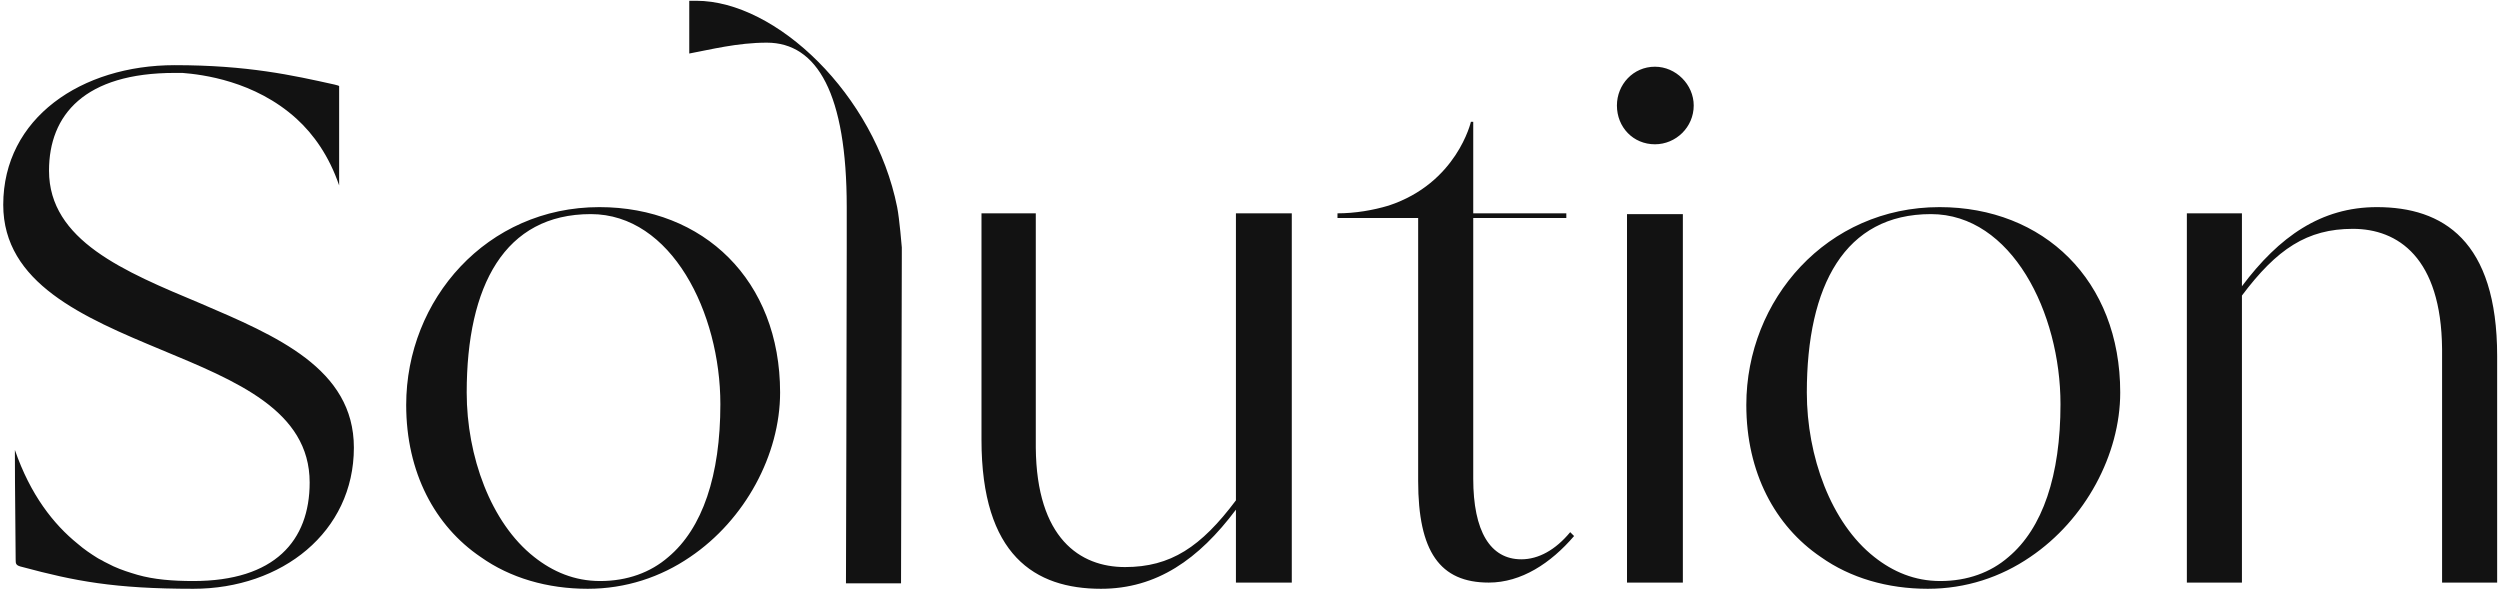 <svg width="709" height="167" viewBox="0 0 709 167" fill="none" xmlns="http://www.w3.org/2000/svg">
<path d="M56.8 86.02C78.36 95.26 100.36 104.5 100.36 126.94C100.36 150.92 79.9 166.98 54.82 166.98C32.38 166.98 21.16 164.78 6.42 160.82C4.44 160.38 4.44 159.94 4.44 158.62C4.44 153.12 4.22 139.92 4.22 127.6C8.62 140.36 15.22 148.72 22.04 154.22C23.8 155.76 25.78 157.08 27.54 158.18C28.2 158.62 28.86 158.84 29.52 159.28C29.96 159.5 30.4 159.72 30.84 159.94C31.28 160.16 31.72 160.38 32.16 160.6C34.58 161.7 36.78 162.36 38.98 163.02C43.6 164.34 48.88 164.78 54.82 164.78C77.92 164.78 87.82 153.34 87.82 136.84C87.82 116.38 66.92 108.02 45.8 99.22C23.58 89.98 0.92 80.3 0.92 58.08C0.92 33.44 23.14 18.48 49.54 18.48C70.22 18.48 82.98 21.34 94.86 23.98C95.52 24.2 95.96 24.2 96.18 24.42V52.58C93.32 44.22 88.92 38.06 84.08 33.66C72.2 22.88 57.24 21.12 51.74 20.68C51.3 20.68 50.86 20.68 50.64 20.68C49.98 20.68 49.54 20.68 49.54 20.68C24.02 20.68 13.9 32.56 13.9 48.4C13.9 68.2 35.24 77 56.8 86.02ZM169.976 58.74C199.456 58.74 221.236 79.42 221.236 111.32C221.236 128.92 211.336 147.4 195.716 157.96C187.356 163.68 177.456 166.98 166.676 166.98C155.236 166.98 144.676 163.9 136.316 157.96C123.336 149.16 115.196 133.98 115.196 114.84C115.196 84.92 138.076 58.74 169.976 58.74ZM189.556 157.96C199.236 149.82 204.296 134.86 204.296 114.62C204.296 88.66 190.436 60.72 167.556 60.72C143.136 60.72 132.356 80.96 132.356 111.32C132.356 129.36 139.176 148.28 151.496 157.96C156.776 162.14 162.936 164.78 170.196 164.78C177.896 164.78 184.496 162.36 189.556 157.96ZM254.434 58.74C255.094 62.04 255.754 70.18 255.754 70.18V71.5C255.754 71.5 255.754 71.72 255.754 72.16C255.754 81.18 255.534 165.44 255.534 165.44H239.914C239.914 165.44 240.134 91.74 240.134 70.18V58.74C240.134 26.62 231.774 12.1 217.474 12.1C209.114 12.1 201.414 14.08 195.474 15.18V0.22C196.134 0.22 196.794 0.22 197.454 0.22C220.114 0.22 248.054 26.84 254.434 58.74ZM350.51 60.5H366.35V165.22H350.51V144.54C339.95 158.62 328.07 166.98 312.23 166.98C293.53 166.98 278.35 157.52 278.35 124.74V60.5H293.75V126.94C293.97 152.68 306.29 160.82 319.05 160.82C332.03 160.82 340.61 155.1 350.51 141.9V60.5ZM445.31 150.92L446.41 152.02C439.81 159.72 431.45 165.22 422.21 165.22C408.35 165.22 402.19 156.42 402.19 136.4V61.82H379.31V60.5C384.37 60.5 389.43 59.62 393.83 58.3C413.19 51.92 417.15 34.54 417.15 34.54H417.81V60.5H444.21V61.82H417.81V135.74C417.81 150.7 422.65 158.62 431.45 158.62C436.29 158.62 441.13 155.98 445.31 150.92ZM469.338 40.92C463.178 40.92 458.558 36.08 458.558 29.92C458.558 23.98 463.178 18.92 469.338 18.92C475.278 18.92 480.338 23.98 480.338 29.92C480.338 36.08 475.278 40.92 469.338 40.92ZM477.258 165.22H461.418V60.72H477.258V165.22ZM550.035 58.74C579.515 58.74 601.295 79.42 601.295 111.32C601.295 128.92 591.395 147.4 575.775 157.96C567.415 163.68 557.515 166.98 546.735 166.98C535.295 166.98 524.735 163.9 516.375 157.96C503.395 149.16 495.255 133.98 495.255 114.84C495.255 84.92 518.135 58.74 550.035 58.74ZM569.615 157.96C579.295 149.82 584.355 134.86 584.355 114.62C584.355 88.66 570.495 60.72 547.615 60.72C523.195 60.72 512.415 80.96 512.415 111.32C512.415 129.36 519.235 148.28 531.555 157.96C536.835 162.14 542.995 164.78 550.255 164.78C557.955 164.78 564.555 162.36 569.615 157.96ZM674.093 58.74C692.793 58.74 708.193 68.2 708.193 100.98V165.22H692.573V99C692.353 73.04 680.033 64.9 667.273 64.9C654.293 64.9 645.713 70.62 635.812 83.82V165.22H620.193V60.5H635.812V81.18C646.373 67.1 658.253 58.74 674.093 58.74Z" fill="#121212"/>
</svg>
